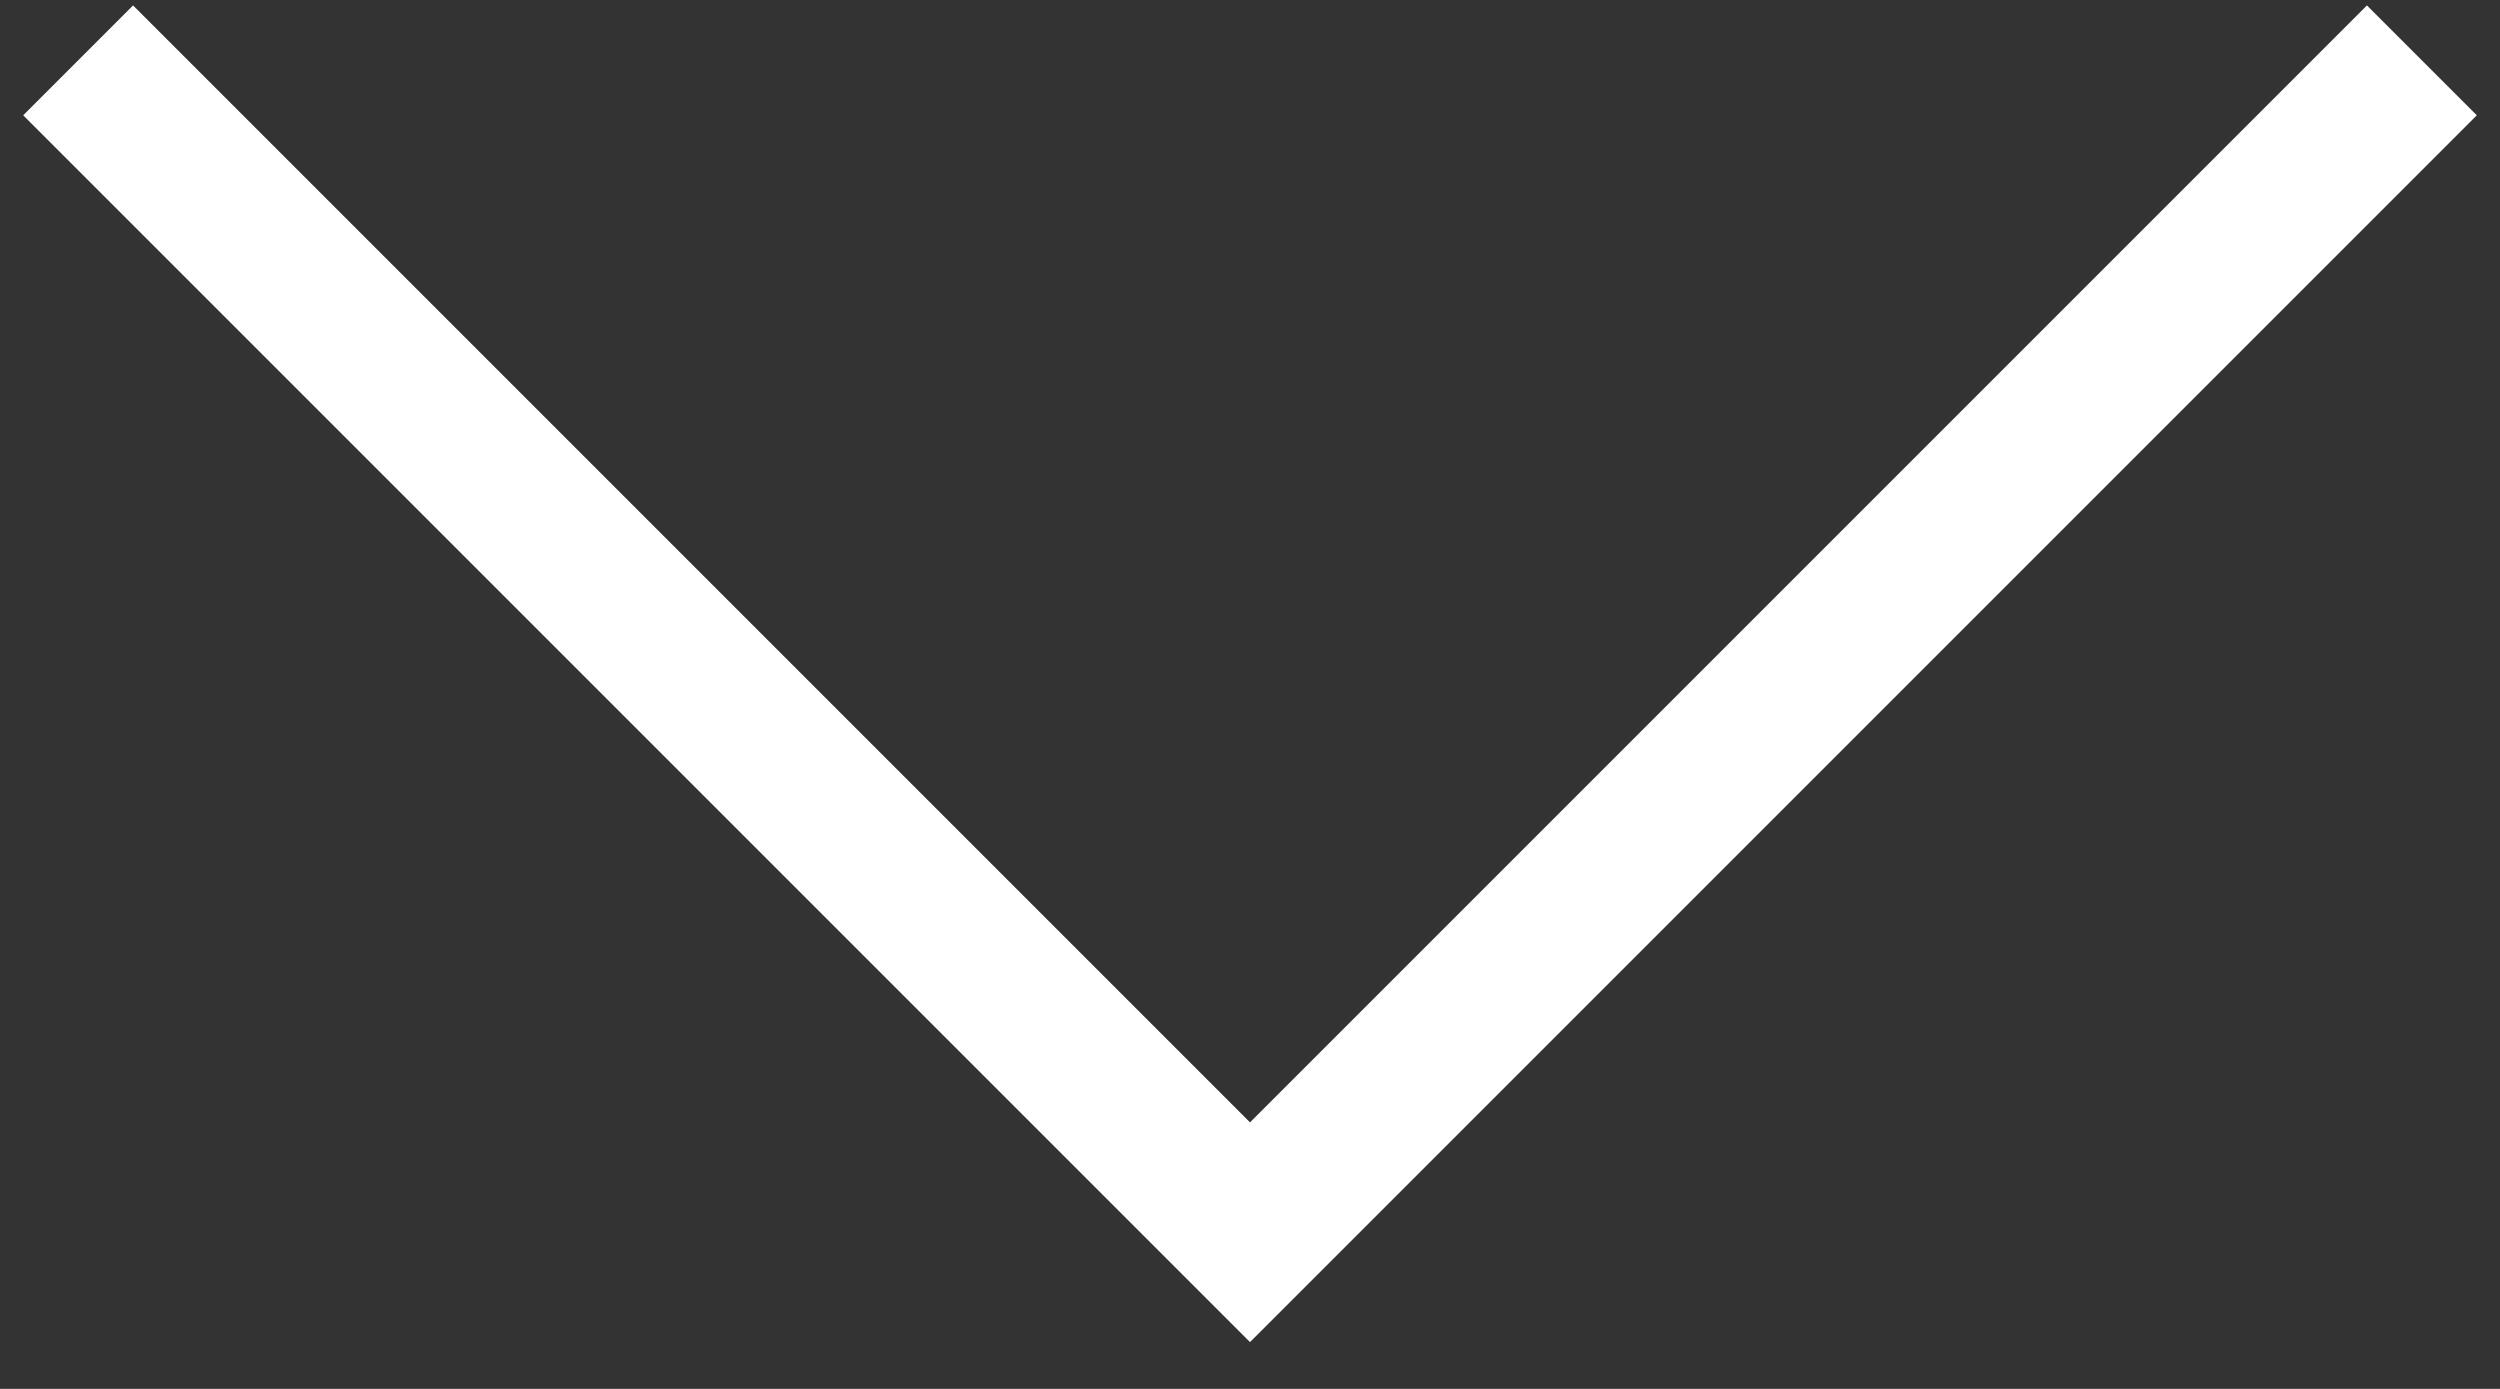 <svg width="18" height="10" viewBox="0 0 18 10" fill="none" xmlns="http://www.w3.org/2000/svg">
<rect x="0" y="0" width="18" height="10" fill="#333333" stroke="none"/>
<path d="M17.042 0.039L17.833 0.83L9 9.663L0.167 0.83L0.958 0.039L9 8.081L17.042 0.039Z" fill="white"/>
</svg>
